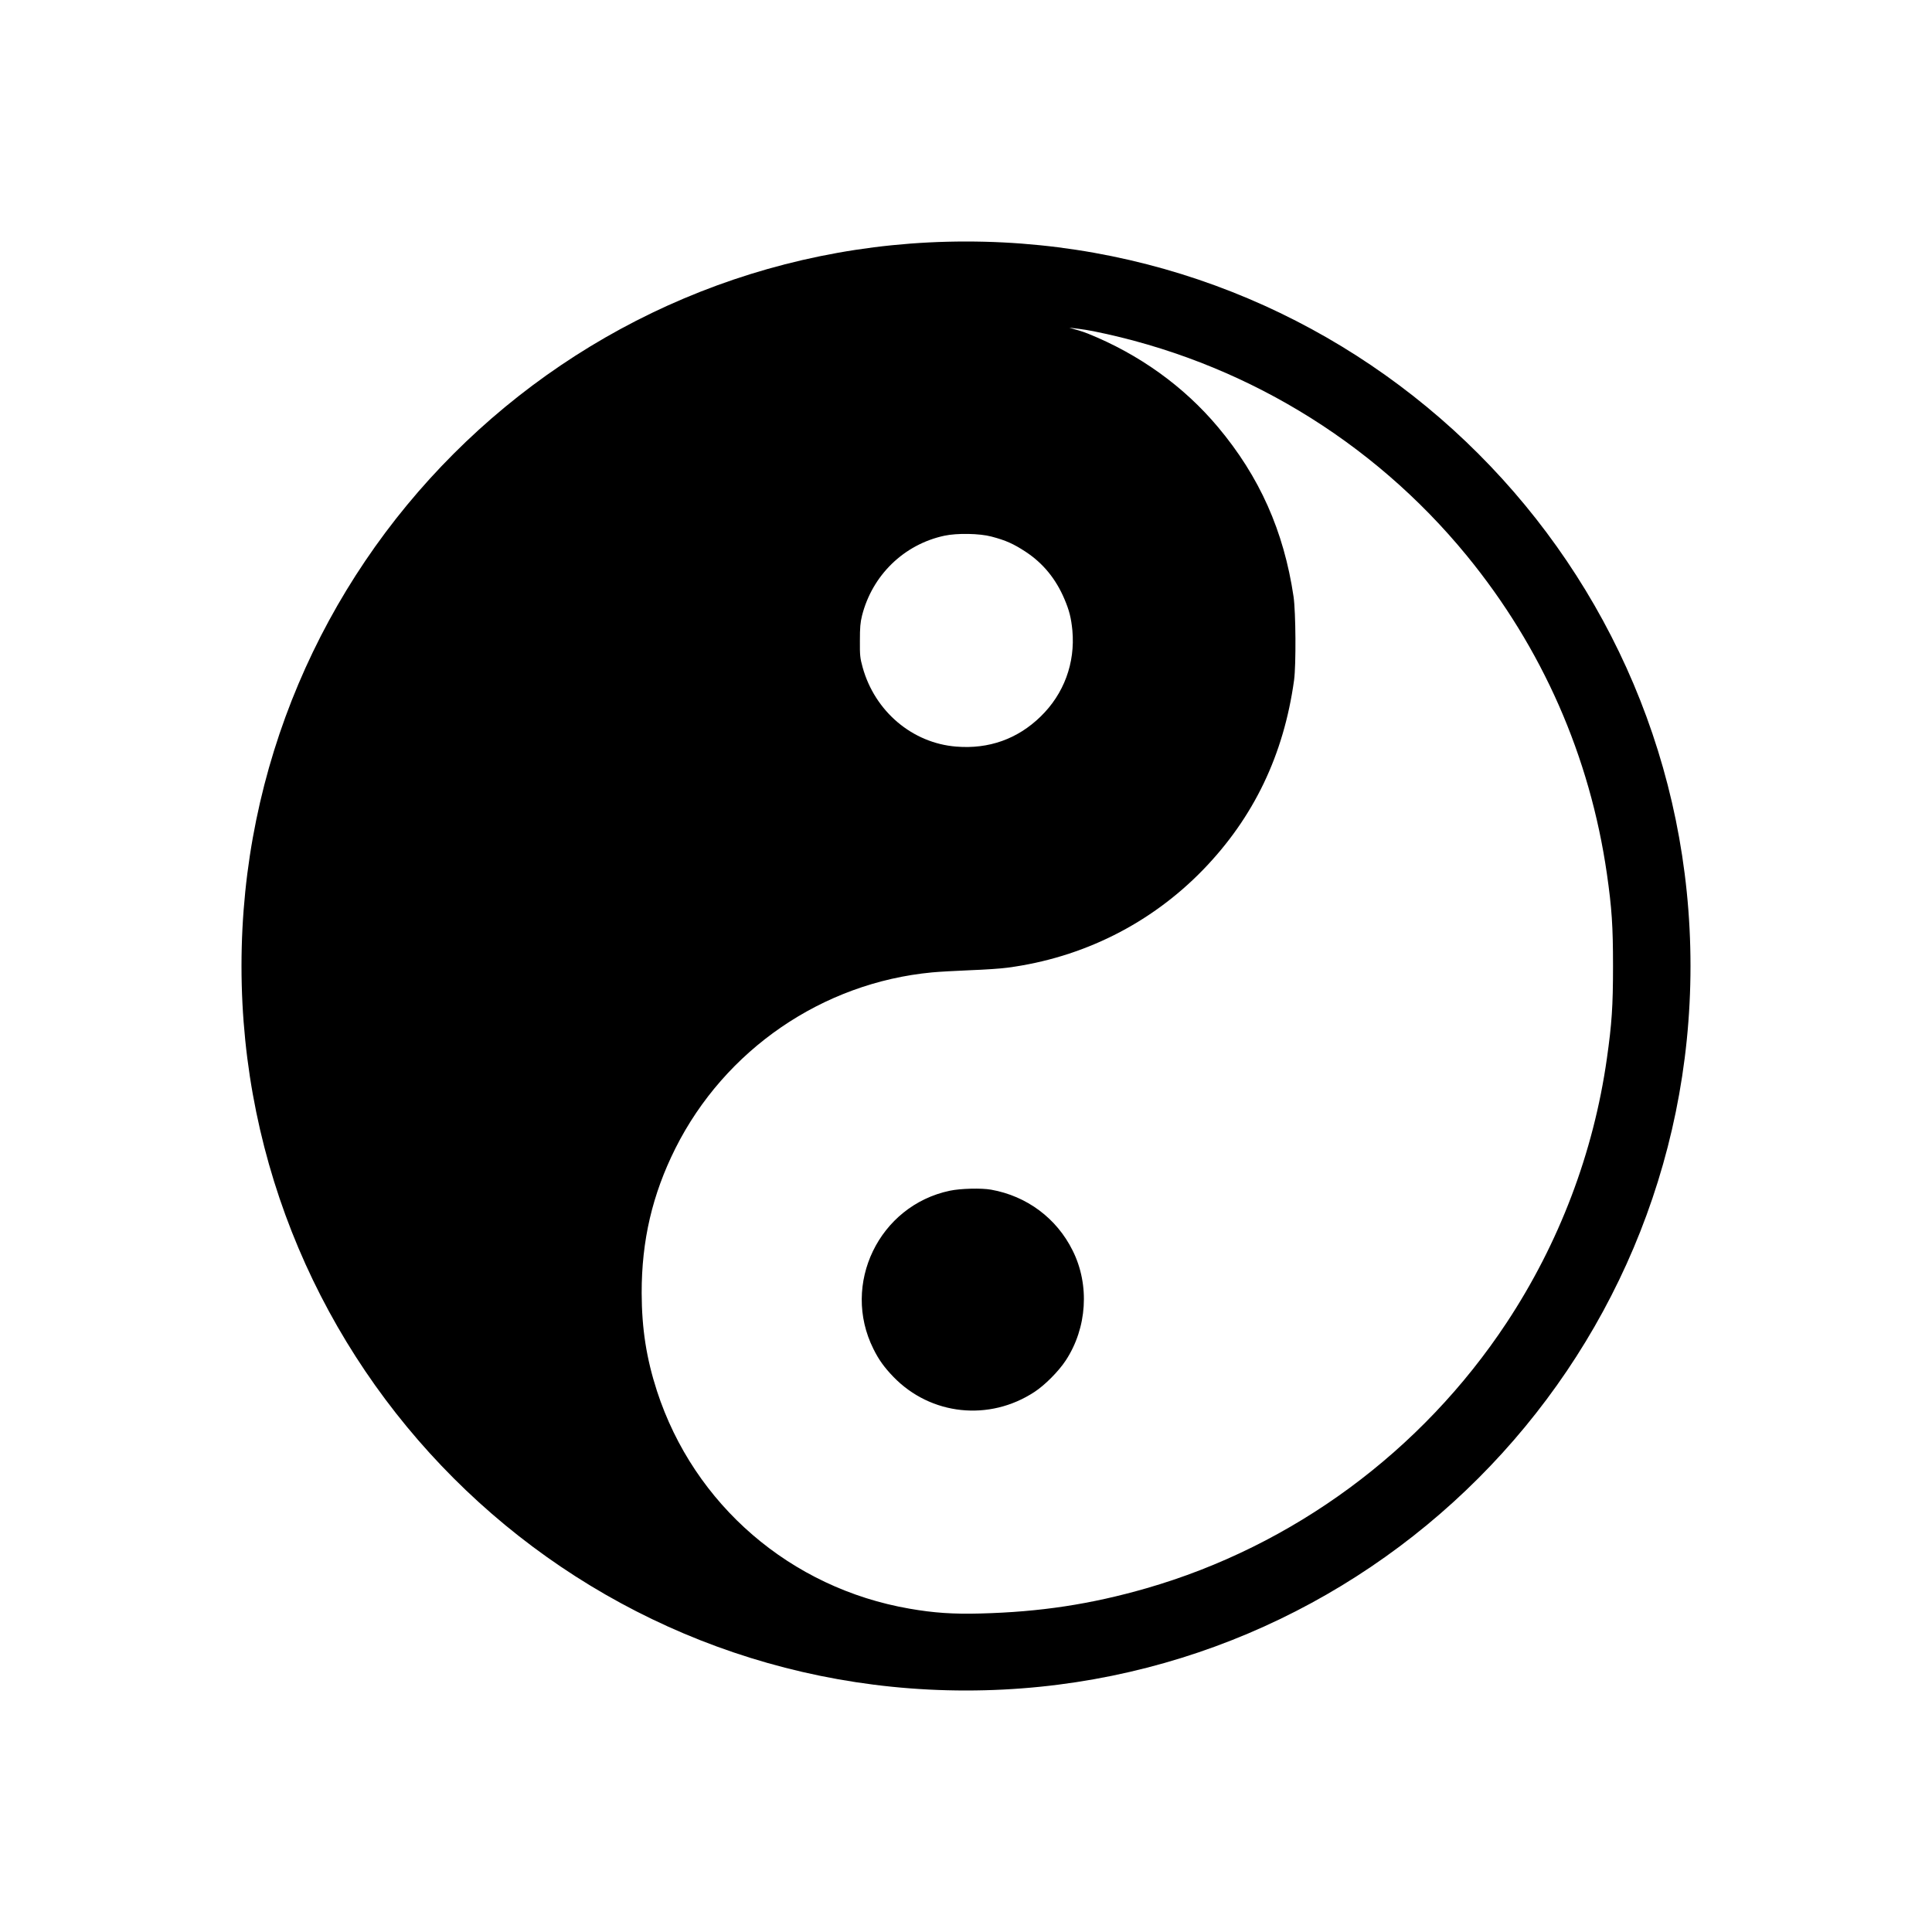 <svg width="48" height="48" viewBox="0 0 48 48" fill="none" xmlns="http://www.w3.org/2000/svg">
<path fill-rule="evenodd" clip-rule="evenodd" d="M42 24C42 33.941 33.941 42 24 42C14.059 42 6 33.941 6 24C6 14.059 14.059 6 24 6C33.941 6 42 14.059 42 24ZM27.162 8.228C30.816 8.964 34.084 10.927 36.442 13.805C38.318 16.096 39.502 18.791 39.923 21.711C40.045 22.564 40.075 23.005 40.075 24.003C40.075 24.999 40.045 25.434 39.923 26.295C39.592 28.638 38.739 30.884 37.43 32.865C35.321 36.056 32.125 38.411 28.479 39.461C27.098 39.858 25.843 40.049 24.353 40.087C23.683 40.105 23.197 40.072 22.596 39.967C19.642 39.456 17.241 37.385 16.322 34.559C16.059 33.746 15.945 33.013 15.942 32.127C15.94 30.82 16.207 29.677 16.78 28.531C18.01 26.079 20.434 24.416 23.156 24.159C23.317 24.143 23.742 24.12 24.099 24.105C24.455 24.092 24.878 24.064 25.036 24.041C26.9 23.794 28.593 22.947 29.892 21.607C31.147 20.311 31.893 18.76 32.151 16.898C32.202 16.519 32.194 15.21 32.138 14.823C31.896 13.193 31.293 11.841 30.259 10.609C29.411 9.598 28.3 8.801 27.03 8.289C26.889 8.232 26.715 8.184 26.627 8.16C26.588 8.149 26.566 8.143 26.571 8.143C26.589 8.143 26.92 8.179 27.162 8.228ZM24.633 13.331C24.99 13.425 25.183 13.512 25.484 13.71C25.917 13.995 26.235 14.385 26.447 14.887C26.566 15.167 26.612 15.35 26.643 15.663C26.716 16.473 26.434 17.24 25.851 17.805C25.28 18.36 24.567 18.615 23.757 18.549C22.665 18.462 21.735 17.673 21.432 16.58C21.369 16.351 21.361 16.285 21.364 15.918C21.364 15.587 21.374 15.47 21.417 15.294C21.672 14.291 22.456 13.527 23.462 13.31C23.778 13.242 24.338 13.252 24.633 13.331ZM21.7 33.514C20.895 31.905 21.84 29.952 23.599 29.583C23.864 29.527 24.381 29.514 24.623 29.557C25.512 29.715 26.253 30.268 26.65 31.07C27.078 31.925 27.009 32.995 26.477 33.802C26.299 34.072 25.96 34.413 25.703 34.581C24.58 35.32 23.123 35.165 22.196 34.207C21.972 33.975 21.832 33.782 21.7 33.514Z" fill="black"/>
</svg>
